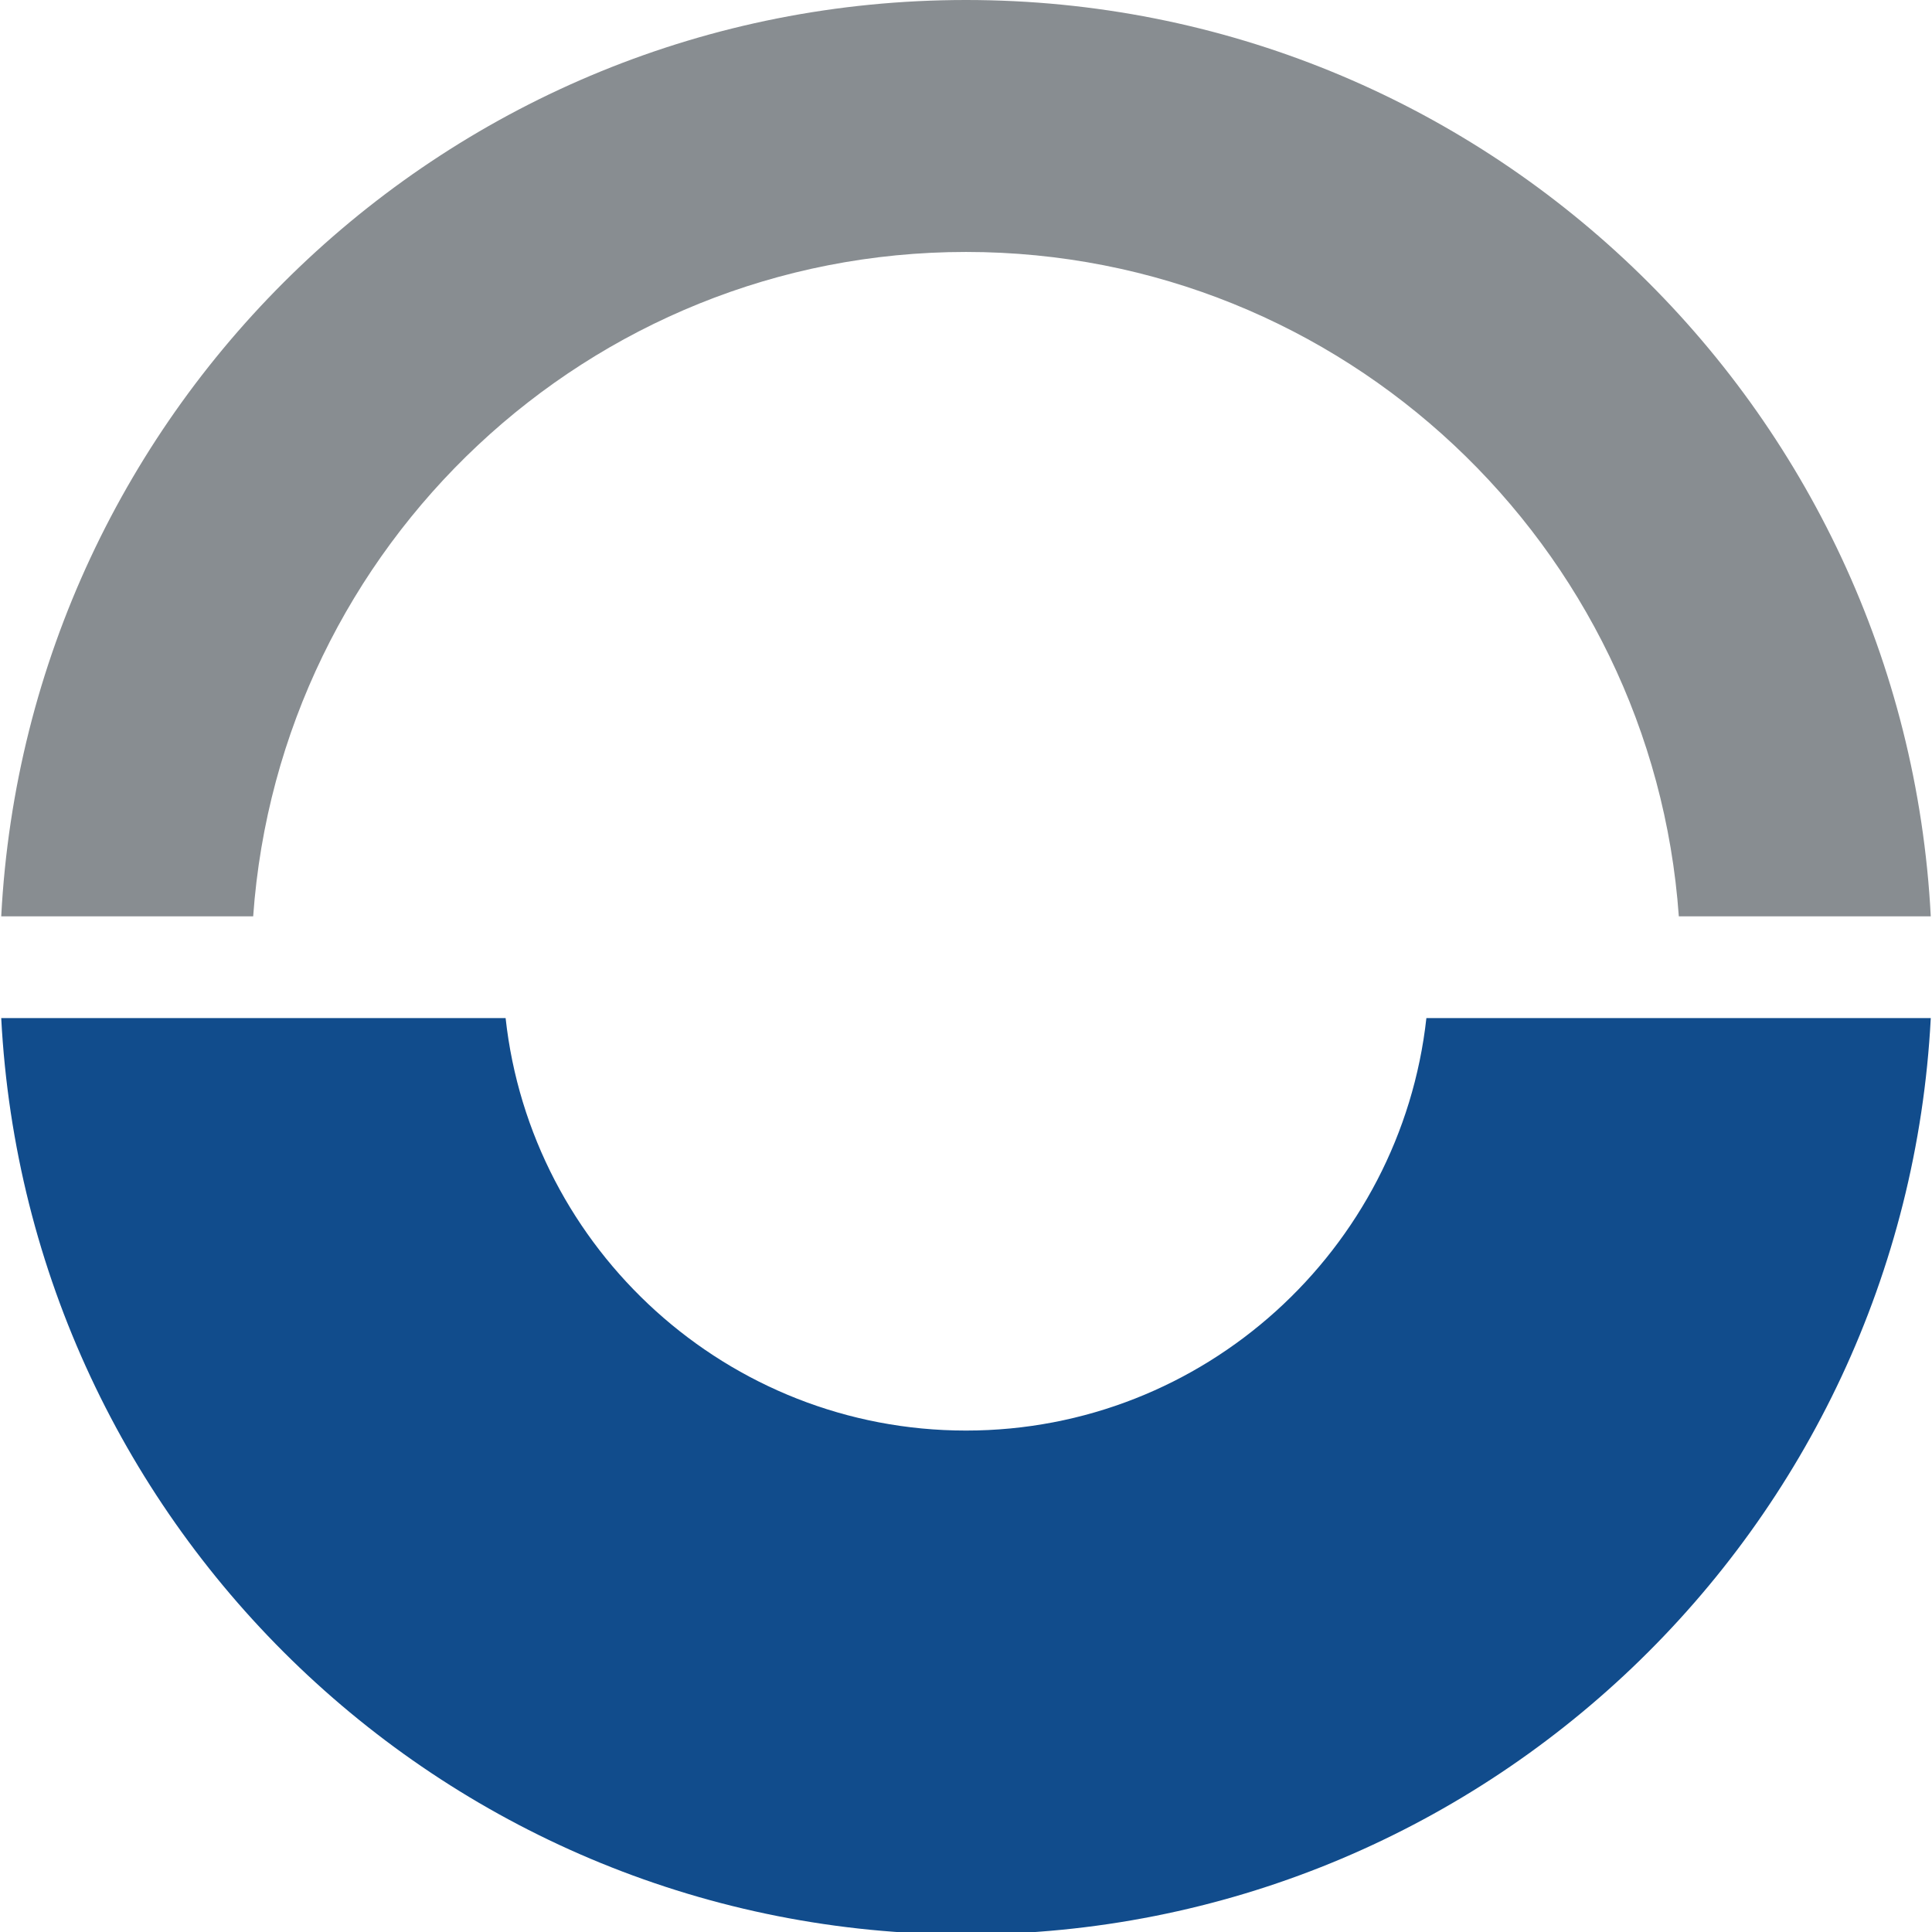 <?xml version="1.0" ?>
<svg xmlns="http://www.w3.org/2000/svg" viewBox="0 0 78.6 78.6">
	<style type="text/css">
		.st1{fill:#114C8C;}
		.st2{fill:#888D91;}
	</style>
	<path class="st1" d="M 58.03,41.42 C 56.99,50.84 48.99,58.2 39.3,58.2 C 29.61,58.2 21.6,50.84 20.57,41.42 L 0.05,41.42 C 1.13,62.19 18.27,78.7 39.3,78.7 C 60.33,78.7 77.47,62.18 78.55,41.42 L 58.03,41.42 L 58.03,41.42"/>
	<path class="st2" d="M 10.3,37.28 C 11.37,22.2 23.95,10.25 39.3,10.25 C 54.65,10.25 67.23,22.2 68.3,37.28 L 78.55,37.28 C 77.47,16.51 60.33,0.0 39.3,0.0 C 18.26,0.0 1.13,16.52 0.05,37.28 L 10.3,37.28"/>
</svg>
